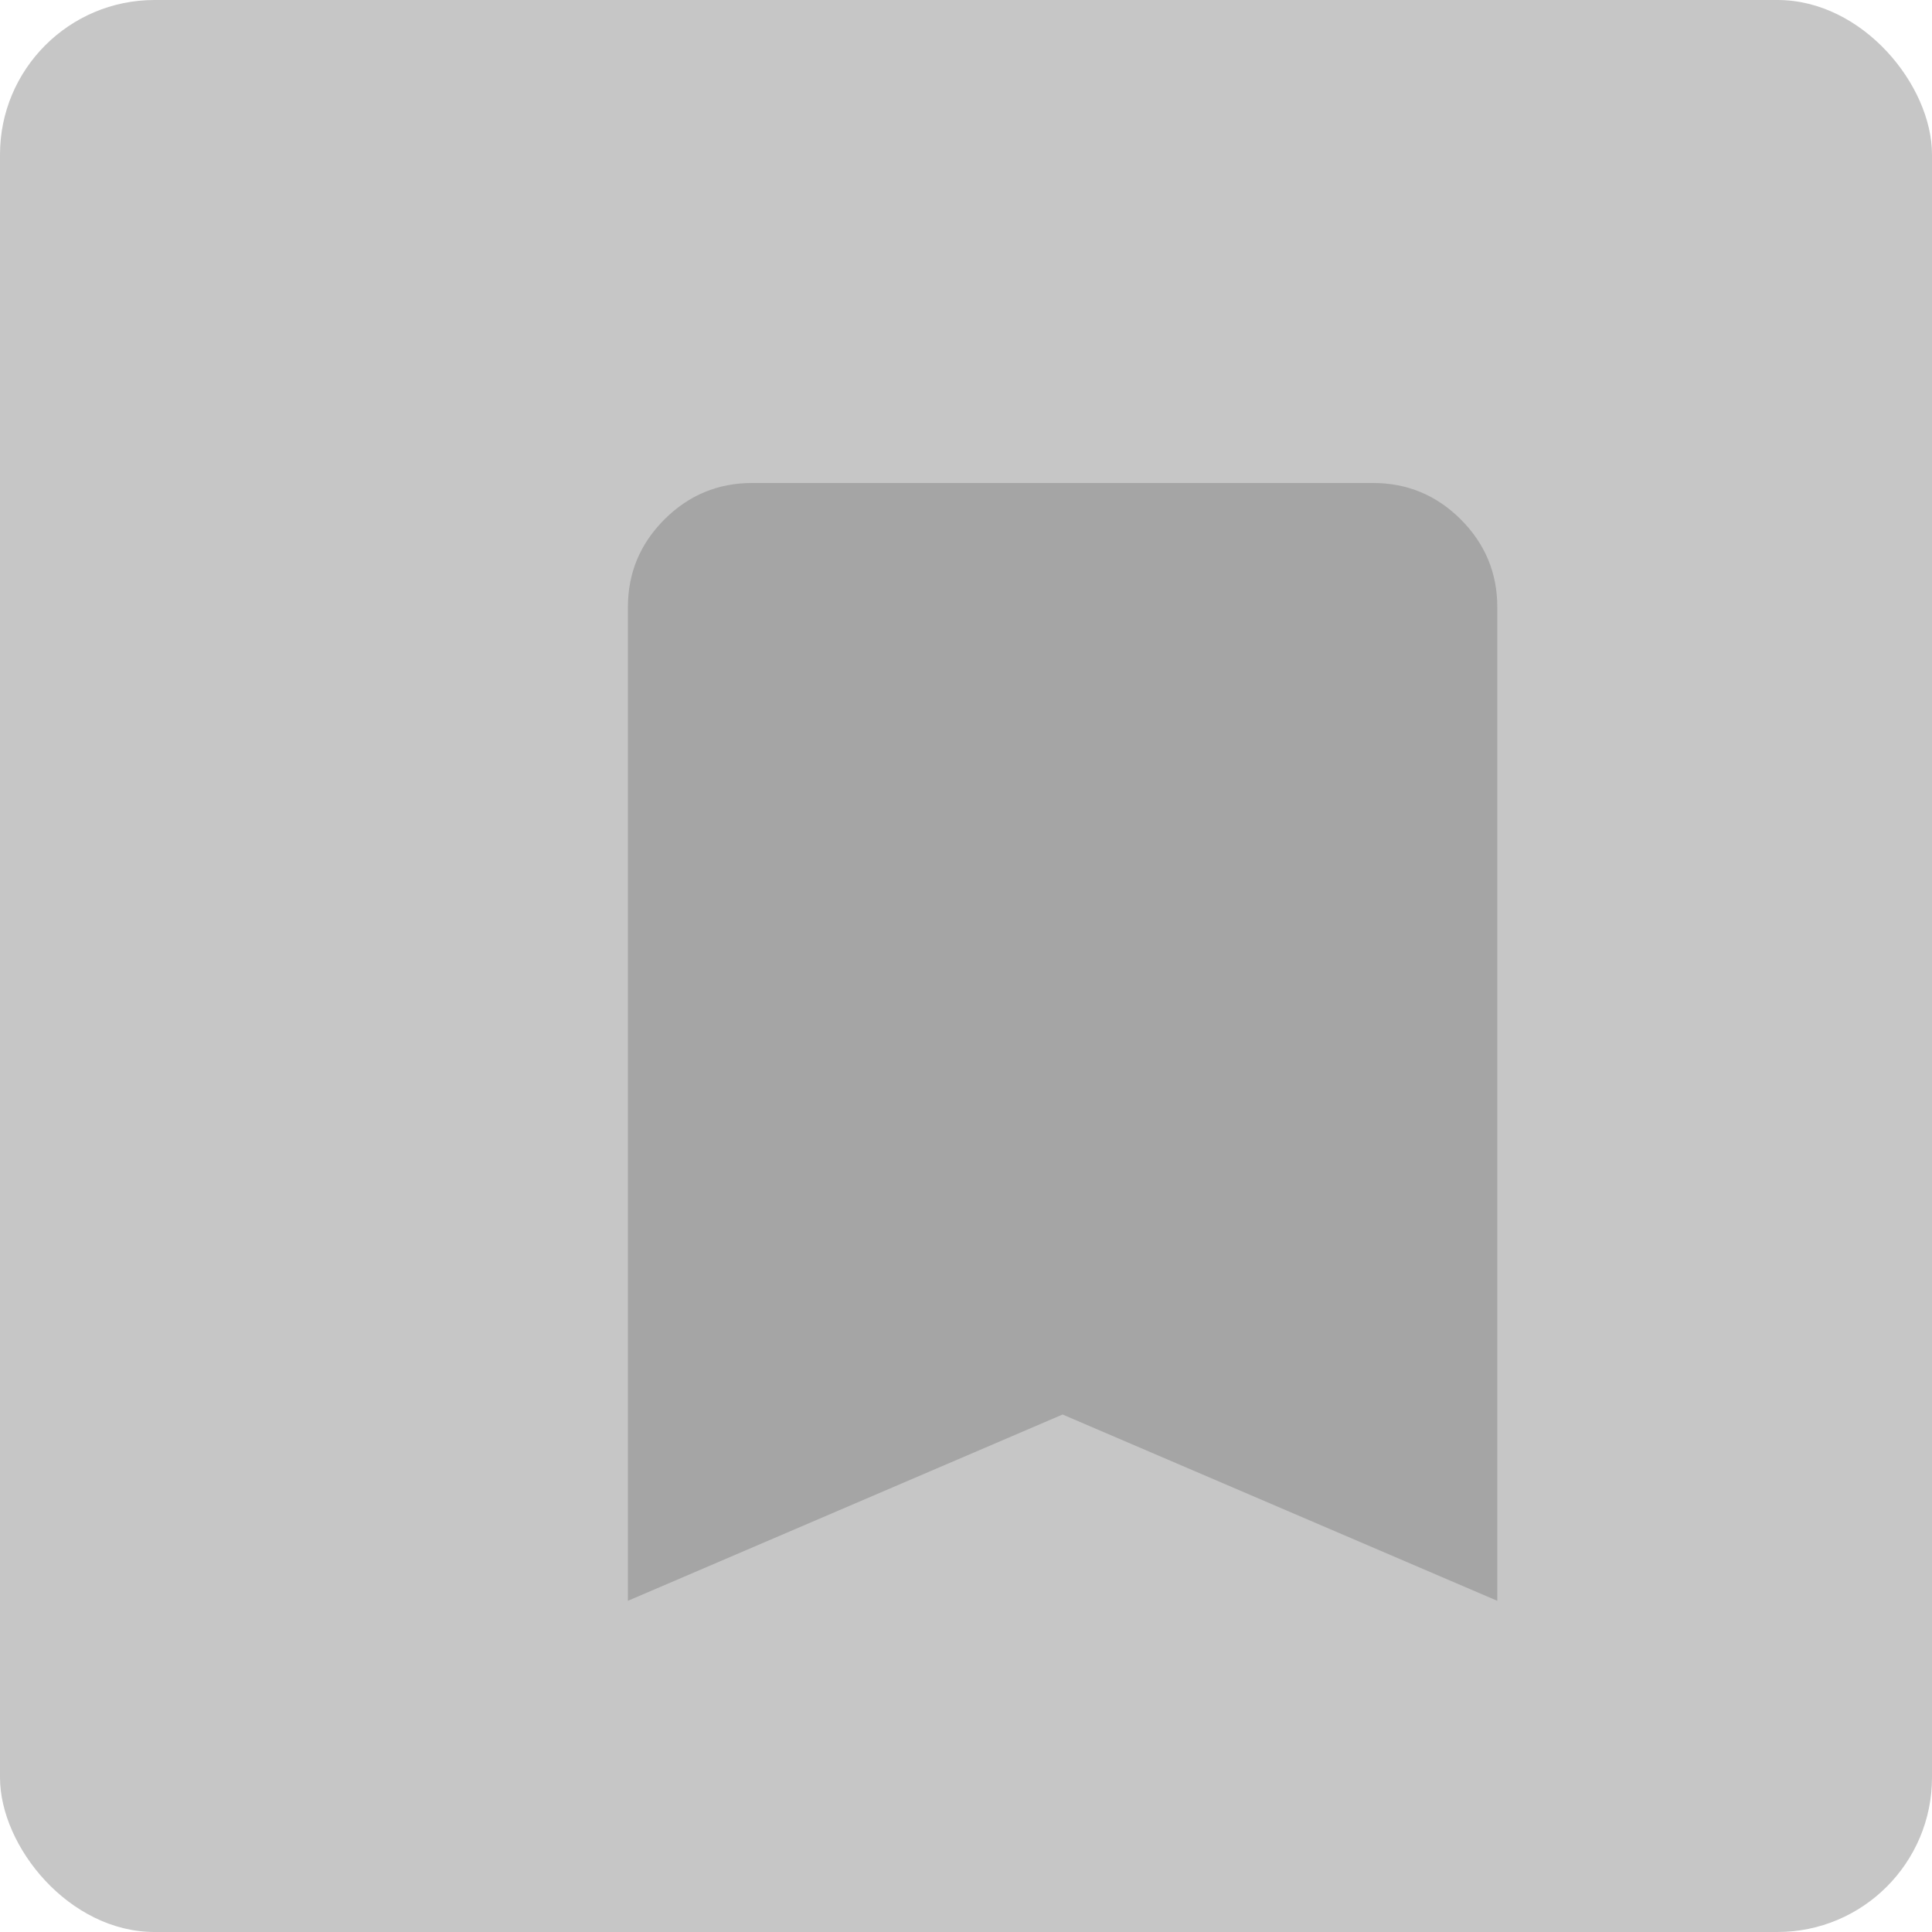<svg width="40" height="40" viewBox="0 0 40 40" fill="none" xmlns="http://www.w3.org/2000/svg">
<rect width="40" height="40" rx="3.2" fill="#C6C6C6"/>
<g filter="url(#filter0_d_1042_2)">
<path d="M11 31.143V10.571C11 9.864 11.252 9.259 11.755 8.755C12.259 8.252 12.864 8 13.571 8H26.429C27.136 8 27.741 8.252 28.245 8.755C28.748 9.259 29 9.864 29 10.571V31.143L20 27.286L11 31.143Z" fill="#A5A5A5"/>
</g>
<defs>
<filter id="filter0_d_1042_2" x="11" y="8" width="22" height="27.143" filterUnits="userSpaceOnUse" color-interpolation-filters="sRGB">
<feFlood flood-opacity="0" result="BackgroundImageFix"/>
<feColorMatrix in="SourceAlpha" type="matrix" values="0 0 0 0 0 0 0 0 0 0 0 0 0 0 0 0 0 0 127 0" result="hardAlpha"/>
<feOffset dx="2" dy="2"/>
<feGaussianBlur stdDeviation="1"/>
<feComposite in2="hardAlpha" operator="out"/>
<feColorMatrix type="matrix" values="0 0 0 0 0 0 0 0 0 0 0 0 0 0 0 0 0 0 0.03 0"/>
<feBlend mode="normal" in2="BackgroundImageFix" result="effect1_dropShadow_1042_2"/>
<feBlend mode="normal" in="SourceGraphic" in2="effect1_dropShadow_1042_2" result="shape"/>
</filter>
</defs>
</svg>
